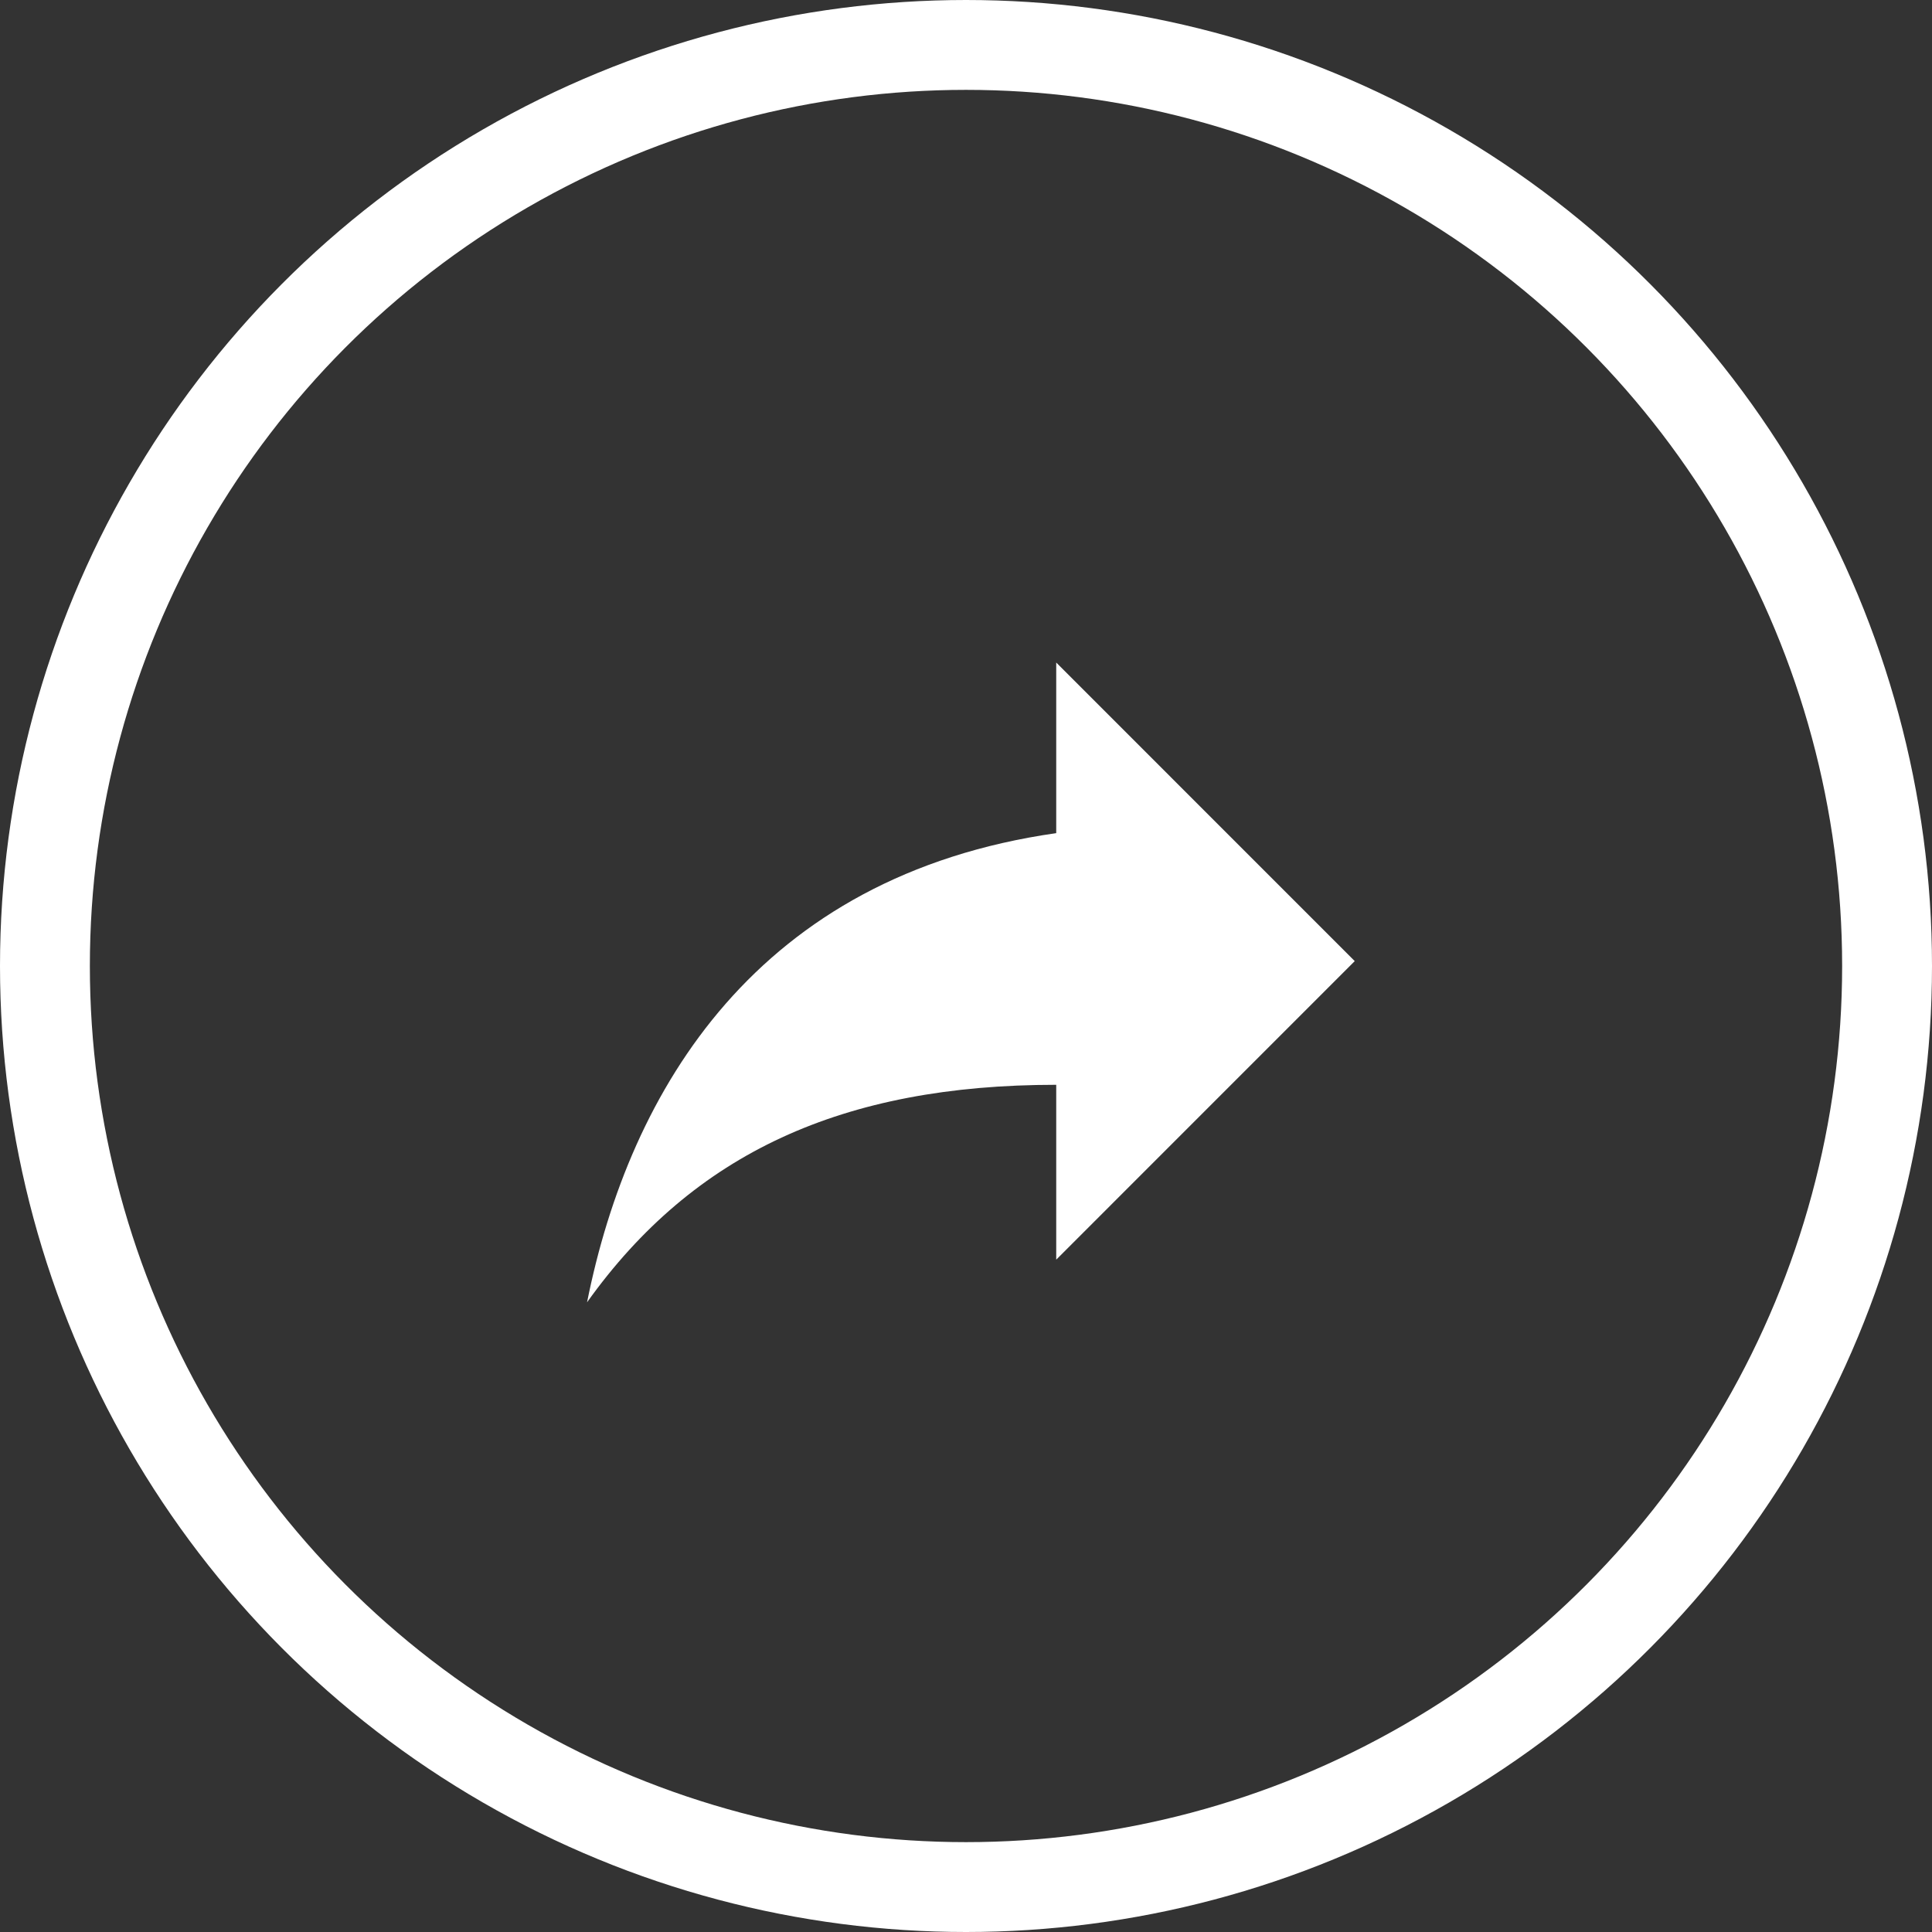 <?xml version="1.0" encoding="UTF-8"?>
<svg width="43px" height="43px" viewBox="0 0 43 43" version="1.1" xmlns="http://www.w3.org/2000/svg" xmlns:xlink="http://www.w3.org/1999/xlink">
    <rect x="0" y="0" width="43" height="43" fill="#333333" stroke="none"/>
    <!-- Generator: Sketch 52.2 (67145) - http://www.bohemiancoding.com/sketch -->
    <title>visit</title>
    <desc>Created with Sketch.</desc>
    <g id="2.0-(Wino)" stroke="none" stroke-width="1" fill="none" fill-rule="evenodd">
        <g id="1.0.0-Landing" transform="translate(-552, -2936)">
            <g id="project" transform="translate(55, 1919)">
                <g id="3" transform="translate(0, 622)">
                    <g id="visit" transform="translate(497, 395)">
                        <circle id="Oval" stroke="#FFFFFF" stroke-width="2" fill-opacity="0" fill="#E87D28" cx="21.5" cy="21.5" r="20.5"></circle>
                        <g id="baseline-reply-24px" transform="translate(21.5, 21.5) scale(-1, 1) translate(-21.5, -21.5) translate(10, 10)">
                            <polygon id="Path" points="0 0 22.782 0 22.782 22.782 0 22.782"></polygon>
                            <path d="M9.492,8.543 L9.492,4.746 L2.848,11.391 L9.492,18.036 L9.492,14.144 C14.239,14.144 17.561,15.663 19.934,18.985 C18.985,14.239 16.137,9.492 9.492,8.543 Z" id="Path" fill="#FFFFFF"></path>
                        </g>
                    </g>
                </g>
            </g>
        </g>
    </g>
</svg>